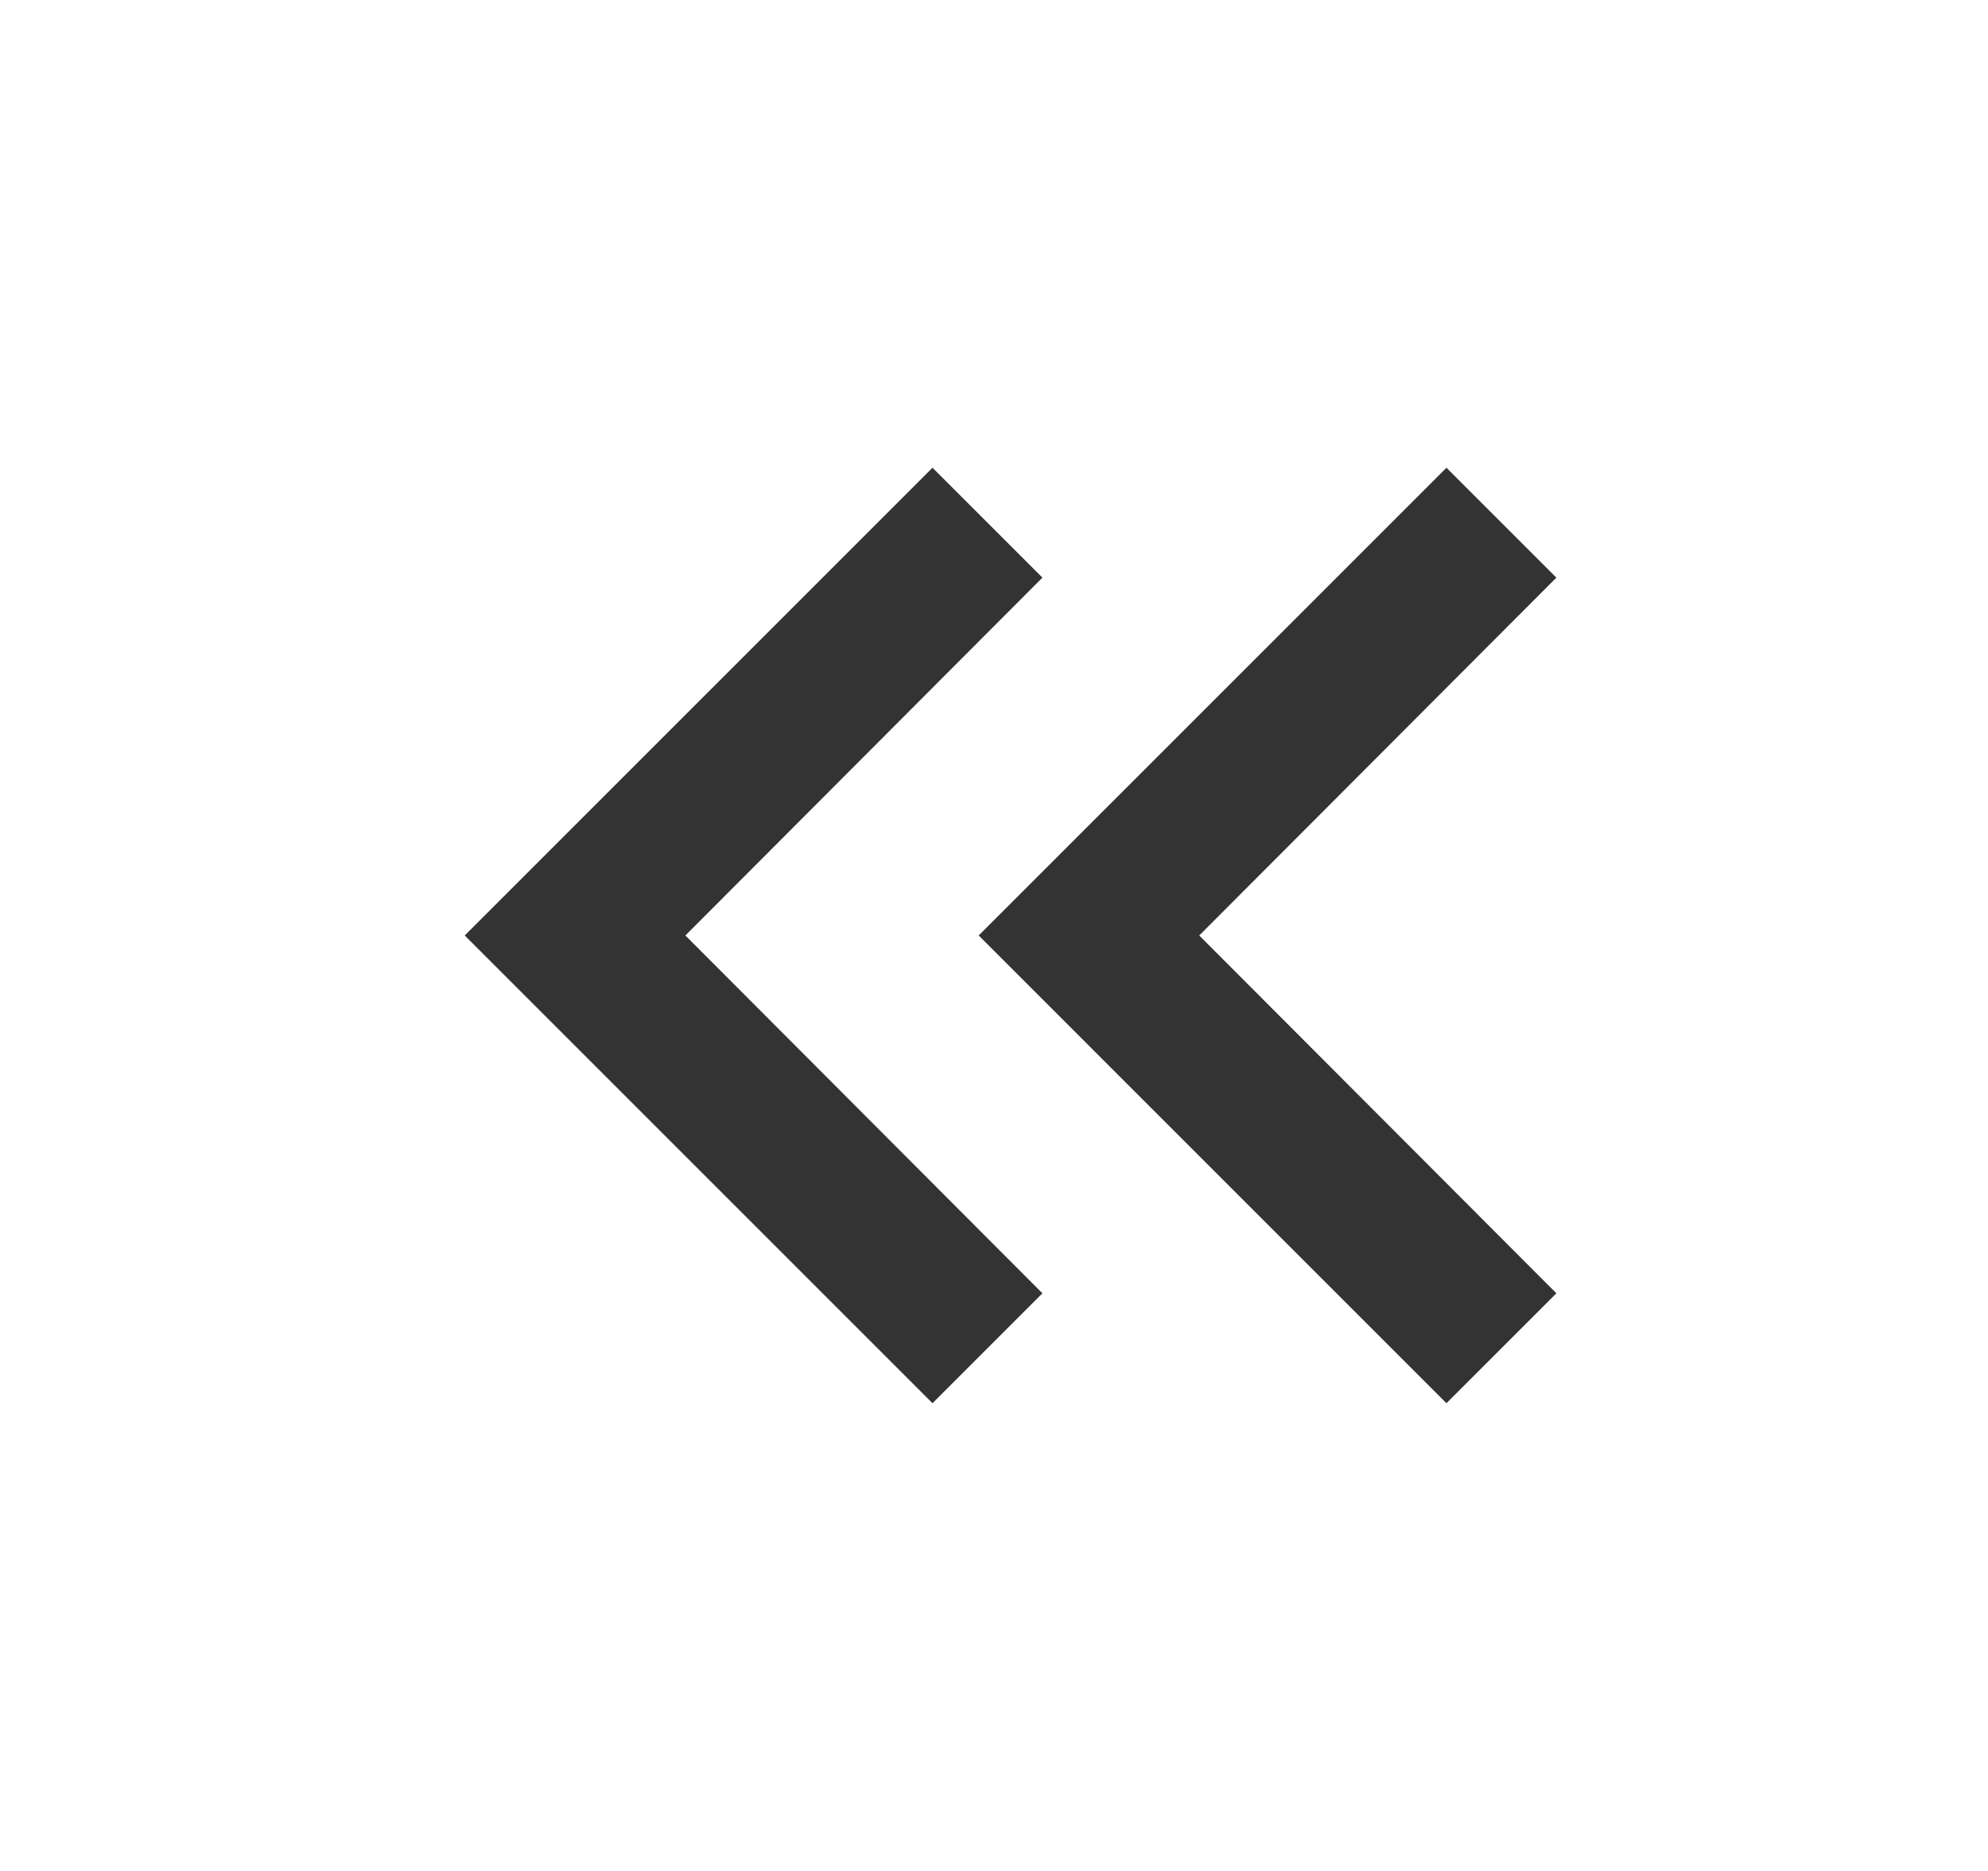 <svg width="17" height="16" viewBox="0 0 17 16" fill="none" xmlns="http://www.w3.org/2000/svg">
<path d="M12.369 12L13.309 11.06L10.255 8L13.309 4.94L12.369 4L8.369 8L12.369 12Z" fill="#333333"/>
<path d="M7.974 12L8.914 11.06L5.861 8L8.914 4.94L7.974 4L3.974 8L7.974 12Z" fill="#333333"/>
</svg>
